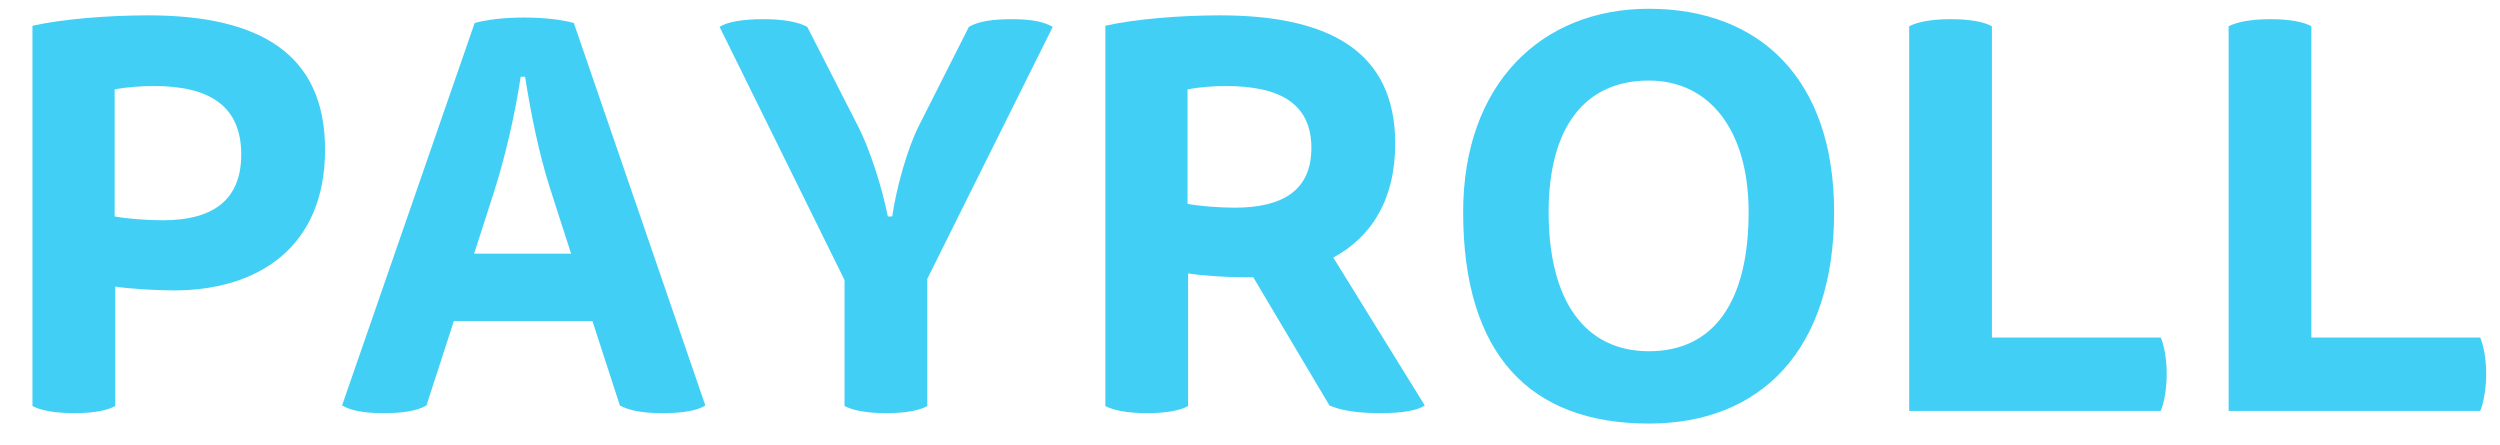 <?xml version="1.0" encoding="UTF-8"?>
<svg width="73px" height="13px" viewBox="0 0 73 13" version="1.1" xmlns="http://www.w3.org/2000/svg" xmlns:xlink="http://www.w3.org/1999/xlink">
    <!-- Generator: Sketch 50.2 (55047) - http://www.bohemiancoding.com/sketch -->
    <title>PAYROLL</title>
    <desc>Created with Sketch.</desc>
    <defs></defs>
    <g id="Page-1" stroke="none" stroke-width="1" fill="none" fill-rule="evenodd">
        <g id="Desktop-HD-Copy-13" transform="translate(-846, -2284)" fill="#41CFF6">
            <g id="animated-illustrating-copy-4" transform="translate(337, 2242)">
                <path d="M509.948,53.856 L509.948,42.752 C510.812,42.56 512.124,42.448 513.324,42.448 C516.556,42.448 518.492,43.552 518.492,46.368 C518.492,49.232 516.524,50.48 514.076,50.48 C513.564,50.48 512.764,50.432 512.364,50.368 L512.364,53.856 C512.14,53.984 511.74,54.064 511.164,54.064 C510.604,54.064 510.188,53.984 509.948,53.856 Z M513.5,44.512 C513.1,44.512 512.7,44.544 512.348,44.608 L512.348,48.32 C512.684,48.384 513.276,48.432 513.756,48.432 C515.18,48.432 516.044,47.872 516.044,46.512 C516.044,45.104 515.132,44.512 513.5,44.512 Z M527.1,53.84 L526.3,51.376 L522.252,51.376 L521.452,53.84 C521.18,54 520.748,54.064 520.204,54.064 C519.596,54.064 519.244,53.984 518.988,53.84 L522.86,42.672 C523.196,42.576 523.724,42.512 524.3,42.512 C524.892,42.512 525.42,42.576 525.756,42.672 L529.596,53.84 C529.372,53.984 528.956,54.064 528.348,54.064 C527.74,54.064 527.372,53.984 527.1,53.84 Z M522.844,49.408 L525.676,49.408 L525.068,47.52 C524.748,46.528 524.508,45.36 524.332,44.24 L524.204,44.24 C524.028,45.408 523.74,46.608 523.436,47.568 L522.844,49.408 Z M533.66,50.176 L530.012,42.784 C530.236,42.64 530.668,42.56 531.292,42.56 C531.884,42.56 532.3,42.64 532.572,42.784 L534.06,45.696 C534.38,46.32 534.748,47.424 534.924,48.32 L535.052,48.32 C535.18,47.456 535.5,46.336 535.82,45.696 L537.292,42.784 C537.564,42.624 537.98,42.56 538.54,42.56 C539.148,42.56 539.484,42.64 539.74,42.784 L536.076,50.144 L536.076,53.856 C535.852,53.984 535.452,54.064 534.876,54.064 C534.316,54.064 533.9,53.984 533.66,53.856 L533.66,50.176 Z M541.276,53.856 L541.276,42.752 C542.124,42.56 543.436,42.448 544.62,42.448 C547.82,42.448 549.74,43.504 549.74,46.192 C549.74,47.84 549.036,48.928 547.932,49.52 L550.604,53.84 C550.396,53.984 549.948,54.064 549.324,54.064 C548.62,54.064 548.156,53.984 547.82,53.84 L545.596,50.096 L545.34,50.096 C544.796,50.096 544.076,50.048 543.692,49.984 L543.692,53.856 C543.468,53.984 543.068,54.064 542.492,54.064 C541.932,54.064 541.516,53.984 541.276,53.856 Z M544.796,44.512 C544.412,44.512 544.028,44.544 543.676,44.608 L543.676,47.952 C543.996,48.016 544.588,48.064 545.052,48.064 C546.444,48.064 547.292,47.568 547.292,46.32 C547.292,45.04 546.396,44.512 544.796,44.512 Z M557.148,42.256 C560.38,42.256 562.556,44.304 562.556,48.192 C562.556,52.208 560.428,54.368 557.148,54.368 C553.66,54.368 551.724,52.336 551.724,48.192 C551.724,44.464 553.996,42.256 557.148,42.256 Z M554.22,48.192 C554.22,50.8 555.292,52.256 557.148,52.256 C559.052,52.256 560.06,50.8 560.06,48.192 C560.06,45.792 558.908,44.352 557.148,44.352 C555.244,44.352 554.22,45.76 554.22,48.192 Z M572.092,54 L564.748,54 L564.748,42.768 C564.988,42.64 565.404,42.56 565.964,42.56 C566.54,42.56 566.94,42.64 567.164,42.768 L567.164,51.856 L572.092,51.856 C572.188,52.064 572.268,52.48 572.268,52.912 C572.268,53.36 572.188,53.792 572.092,54 Z M581.42,54 L574.076,54 L574.076,42.768 C574.316,42.64 574.732,42.56 575.292,42.56 C575.868,42.56 576.268,42.64 576.492,42.768 L576.492,51.856 L581.42,51.856 C581.516,52.064 581.596,52.48 581.596,52.912 C581.596,53.36 581.516,53.792 581.42,54 Z" id="PAYROLL"></path>
            </g>
        </g>
    </g>
</svg>